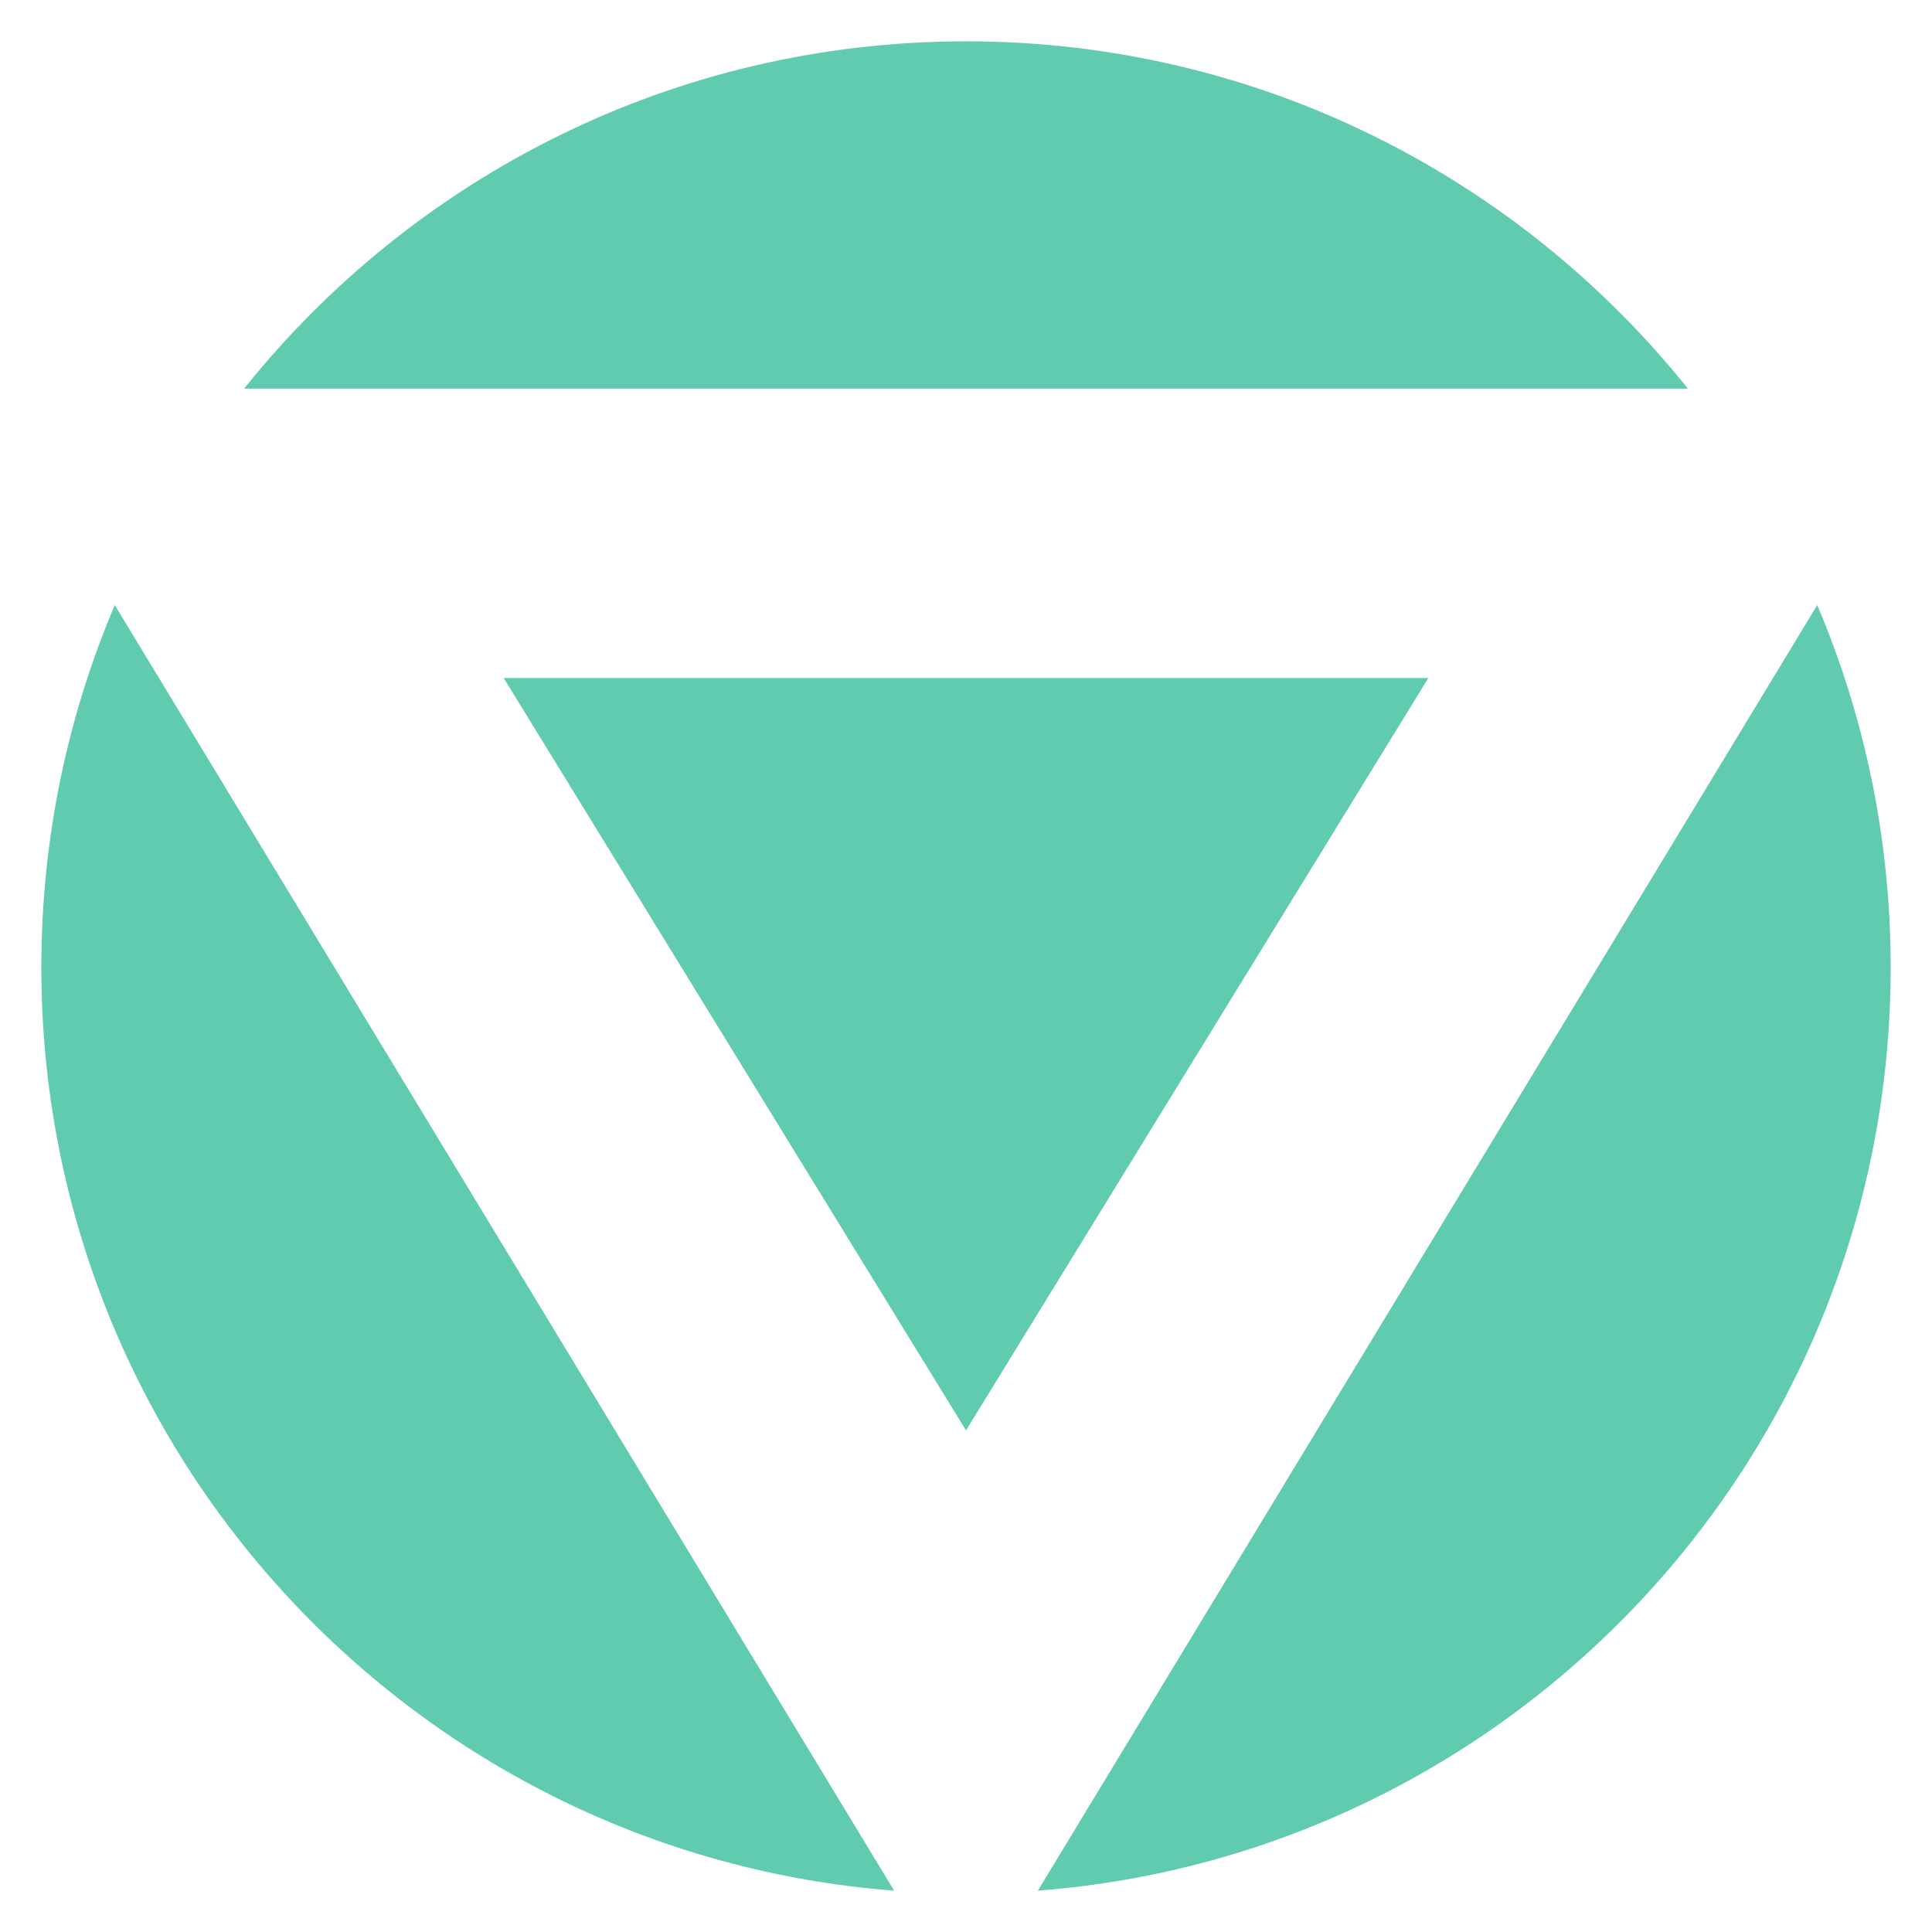 <svg width="187" height="187" viewBox="0 0 187 187" fill="none" xmlns="http://www.w3.org/2000/svg">
<g filter="url(#filter0_d)">
<path fill-rule="evenodd" clip-rule="evenodd" d="M183 89.633C183 136.793 146.634 175.446 100.454 179L175.891 54.566C180.468 65.337 183 77.189 183 89.633ZM4 89.633C4 136.793 40.367 175.446 86.546 179L11.109 54.566C6.532 65.337 4 77.189 4 89.633ZM93.5 0C121.764 0 146.968 13.121 163.37 33.612H23.63C40.032 13.121 65.236 0 93.5 0ZM93.5 134.45L48.75 61.623H138.25L93.5 134.45Z" fill="#61CBB0"/>
</g>
<defs>
<filter id="filter0_d" x="0" y="0" width="187" height="187" filterUnits="userSpaceOnUse" color-interpolation-filters="sRGB">
<feFlood flood-opacity="0" result="BackgroundImageFix"/>
<feColorMatrix in="SourceAlpha" type="matrix" values="0 0 0 0 0 0 0 0 0 0 0 0 0 0 0 0 0 0 127 0"/>
<feOffset dy="4"/>
<feGaussianBlur stdDeviation="2"/>
<feColorMatrix type="matrix" values="0 0 0 0 0 0 0 0 0 0 0 0 0 0 0 0 0 0 0.25 0"/>
<feBlend mode="normal" in2="BackgroundImageFix" result="effect1_dropShadow"/>
<feBlend mode="normal" in="SourceGraphic" in2="effect1_dropShadow" result="shape"/>
</filter>
</defs>
</svg>
